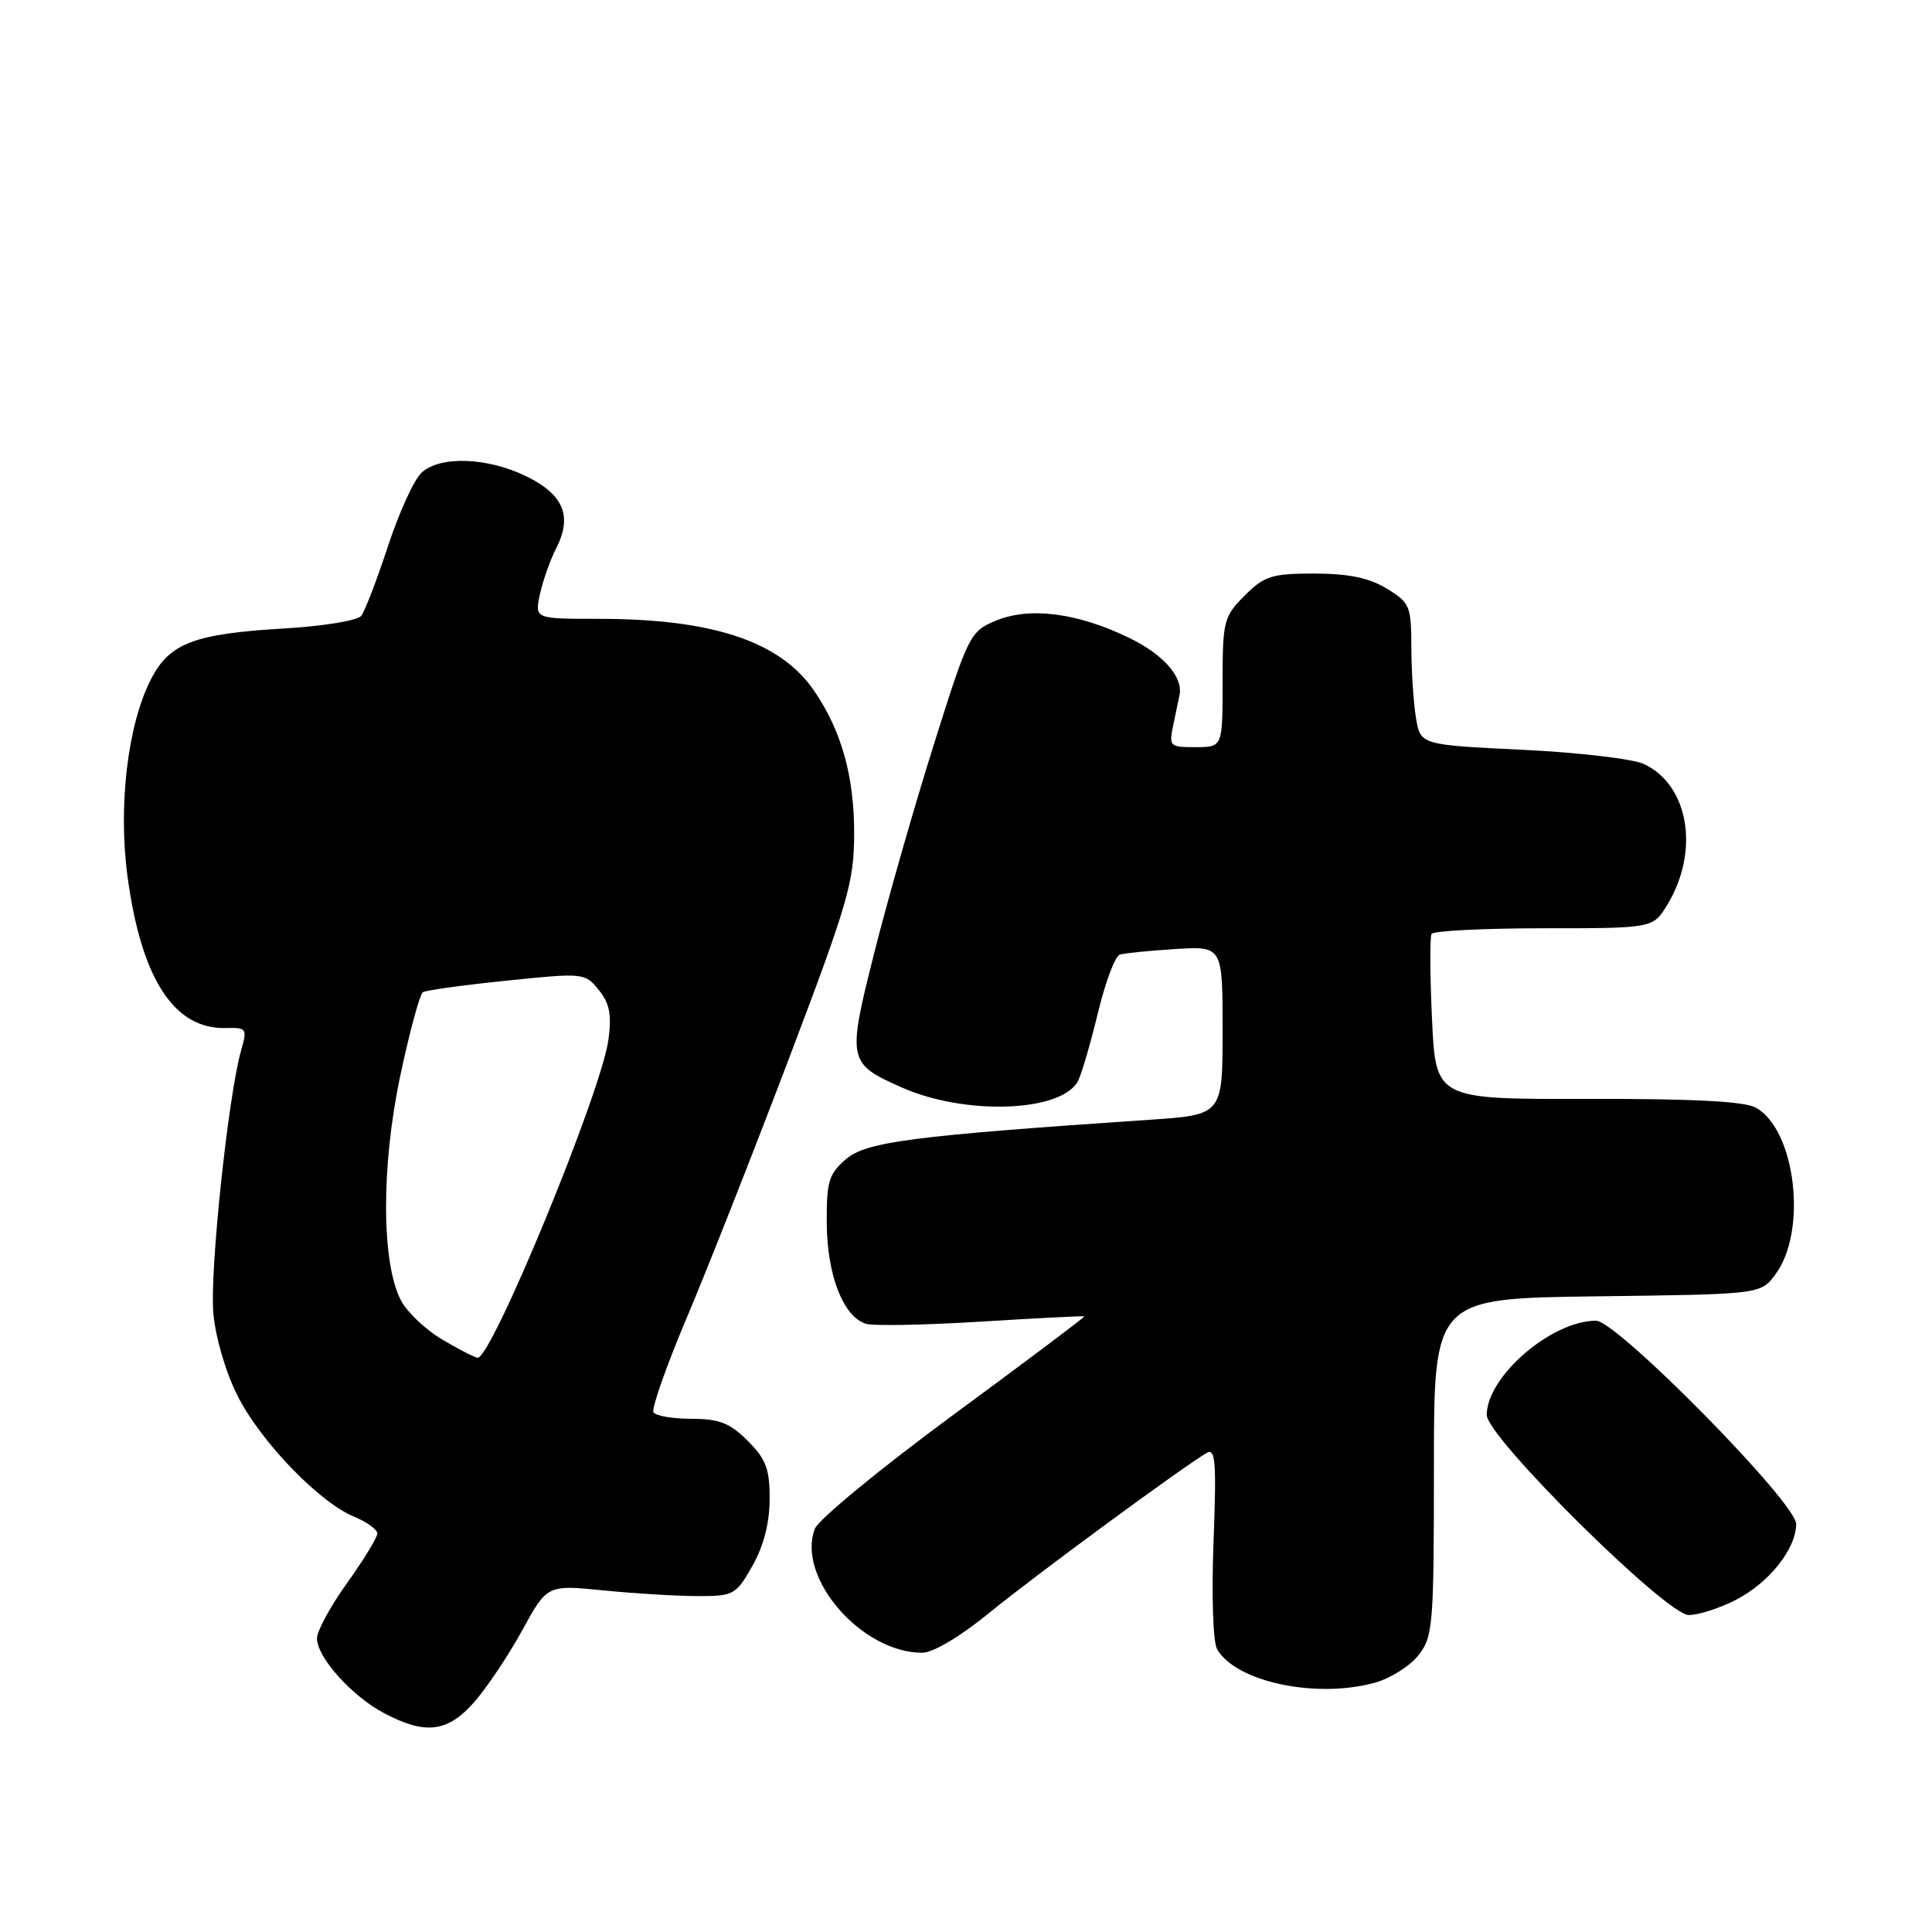<?xml version="1.0" encoding="UTF-8" standalone="no"?>
<!DOCTYPE svg PUBLIC "-//W3C//DTD SVG 1.1//EN" "http://www.w3.org/Graphics/SVG/1.1/DTD/svg11.dtd" >
<svg xmlns="http://www.w3.org/2000/svg" xmlns:xlink="http://www.w3.org/1999/xlink" version="1.1" viewBox="0 0 256 256">
 <g >
 <path fill="currentColor"
d=" M 62.84 225.53 C 64.52 223.62 67.38 219.34 69.20 216.02 C 72.50 209.99 72.50 209.99 80.00 210.74 C 84.12 211.15 89.73 211.49 92.46 211.49 C 97.21 211.50 97.52 211.33 99.69 207.50 C 101.18 204.88 101.97 201.83 101.98 198.67 C 102.00 194.66 101.51 193.35 99.08 190.92 C 96.71 188.55 95.30 188.00 91.64 188.00 C 89.15 188.00 86.88 187.61 86.59 187.14 C 86.30 186.67 88.31 180.95 91.07 174.44 C 93.82 167.92 99.92 152.45 104.62 140.05 C 112.38 119.60 113.17 116.85 113.18 110.50 C 113.20 102.87 111.50 96.82 107.87 91.52 C 103.40 84.99 94.44 82.00 79.37 82.00 C 70.84 82.00 70.84 82.00 71.54 78.75 C 71.93 76.96 72.90 74.21 73.70 72.64 C 75.88 68.39 74.67 65.50 69.69 63.09 C 64.53 60.59 58.34 60.38 55.87 62.62 C 54.89 63.50 52.88 67.89 51.41 72.37 C 49.94 76.84 48.34 81.00 47.86 81.61 C 47.37 82.23 42.82 82.97 37.74 83.27 C 25.72 83.97 22.44 85.22 19.99 90.03 C 16.91 96.06 15.64 106.79 16.90 116.16 C 18.73 129.73 23.08 136.42 29.96 136.22 C 32.67 136.14 32.78 136.30 31.96 139.14 C 30.25 145.10 27.77 168.52 28.27 174.01 C 28.56 177.25 29.92 181.89 31.49 184.97 C 34.56 191.04 42.28 199.04 46.90 200.96 C 48.60 201.66 50.00 202.67 50.00 203.20 C 50.00 203.72 48.20 206.67 46.00 209.74 C 43.80 212.81 42.00 216.12 42.00 217.09 C 42.00 219.59 46.61 224.74 50.87 226.99 C 56.38 229.91 59.31 229.55 62.84 225.53 Z  M 182.20 222.96 C 184.24 222.39 186.83 220.76 187.95 219.33 C 189.88 216.89 190.00 215.38 190.00 194.38 C 190.00 172.04 190.00 172.04 211.64 171.77 C 233.29 171.50 233.29 171.50 235.25 168.86 C 239.52 163.15 237.94 149.72 232.66 146.77 C 231.16 145.93 224.32 145.58 210.37 145.61 C 190.25 145.66 190.25 145.66 189.75 135.08 C 189.48 129.26 189.45 124.16 189.69 123.75 C 189.92 123.34 196.62 123.00 204.57 123.00 C 219.03 123.00 219.03 123.00 220.93 119.88 C 225.23 112.80 223.80 104.06 217.86 101.25 C 216.41 100.56 209.14 99.70 201.72 99.35 C 188.21 98.70 188.21 98.70 187.62 95.10 C 187.29 93.12 187.02 88.91 187.01 85.74 C 187.00 80.31 186.81 79.85 183.75 77.99 C 181.42 76.57 178.72 76.01 174.17 76.00 C 168.51 76.00 167.54 76.31 164.92 78.92 C 162.15 81.70 162.00 82.28 162.00 90.42 C 162.00 99.00 162.00 99.00 158.42 99.00 C 154.91 99.00 154.85 98.94 155.53 95.75 C 155.91 93.96 156.26 92.28 156.31 92.00 C 156.72 89.65 154.12 86.72 149.70 84.56 C 142.82 81.20 136.44 80.37 131.94 82.25 C 128.54 83.67 128.31 84.13 123.75 98.61 C 121.17 106.80 117.62 119.21 115.86 126.19 C 112.24 140.56 112.31 140.91 119.50 144.10 C 127.95 147.84 140.72 147.36 142.85 143.22 C 143.33 142.27 144.52 138.20 145.49 134.17 C 146.46 130.14 147.76 126.68 148.38 126.49 C 148.99 126.30 152.31 125.97 155.75 125.75 C 162.00 125.37 162.00 125.37 162.00 136.55 C 162.00 147.73 162.00 147.73 152.25 148.38 C 120.88 150.50 114.78 151.29 112.10 153.59 C 109.80 155.58 109.51 156.55 109.55 162.17 C 109.61 169.01 111.74 174.47 114.74 175.41 C 115.71 175.71 122.58 175.58 130.00 175.12 C 137.43 174.66 143.59 174.35 143.69 174.42 C 143.80 174.49 135.99 180.36 126.35 187.45 C 116.70 194.55 108.44 201.35 107.97 202.57 C 105.52 209.03 114.15 219.00 122.21 219.00 C 123.63 219.00 127.25 216.84 131.06 213.73 C 136.98 208.88 156.64 194.43 159.89 192.52 C 161.06 191.84 161.20 193.73 160.80 204.26 C 160.53 211.30 160.73 217.55 161.26 218.50 C 163.70 222.85 174.39 225.13 182.20 222.96 Z  M 229.96 212.02 C 234.39 209.76 238.00 205.23 238.00 201.93 C 238.00 199.11 214.25 175.00 211.48 175.00 C 205.58 175.00 197.01 182.39 197.00 187.49 C 197.00 190.42 220.81 214.00 223.77 214.00 C 225.04 214.00 227.82 213.11 229.96 212.02 Z  M 58.57 177.48 C 56.41 176.20 53.96 173.88 53.14 172.33 C 50.54 167.42 50.49 154.63 53.02 142.63 C 54.26 136.76 55.62 131.74 56.04 131.47 C 56.47 131.21 61.46 130.52 67.15 129.94 C 77.33 128.89 77.51 128.91 79.34 131.18 C 80.78 132.95 81.07 134.45 80.62 137.78 C 79.66 144.78 65.10 180.13 63.28 179.91 C 62.85 179.85 60.73 178.76 58.57 177.48 Z "/>
</g>
</svg>